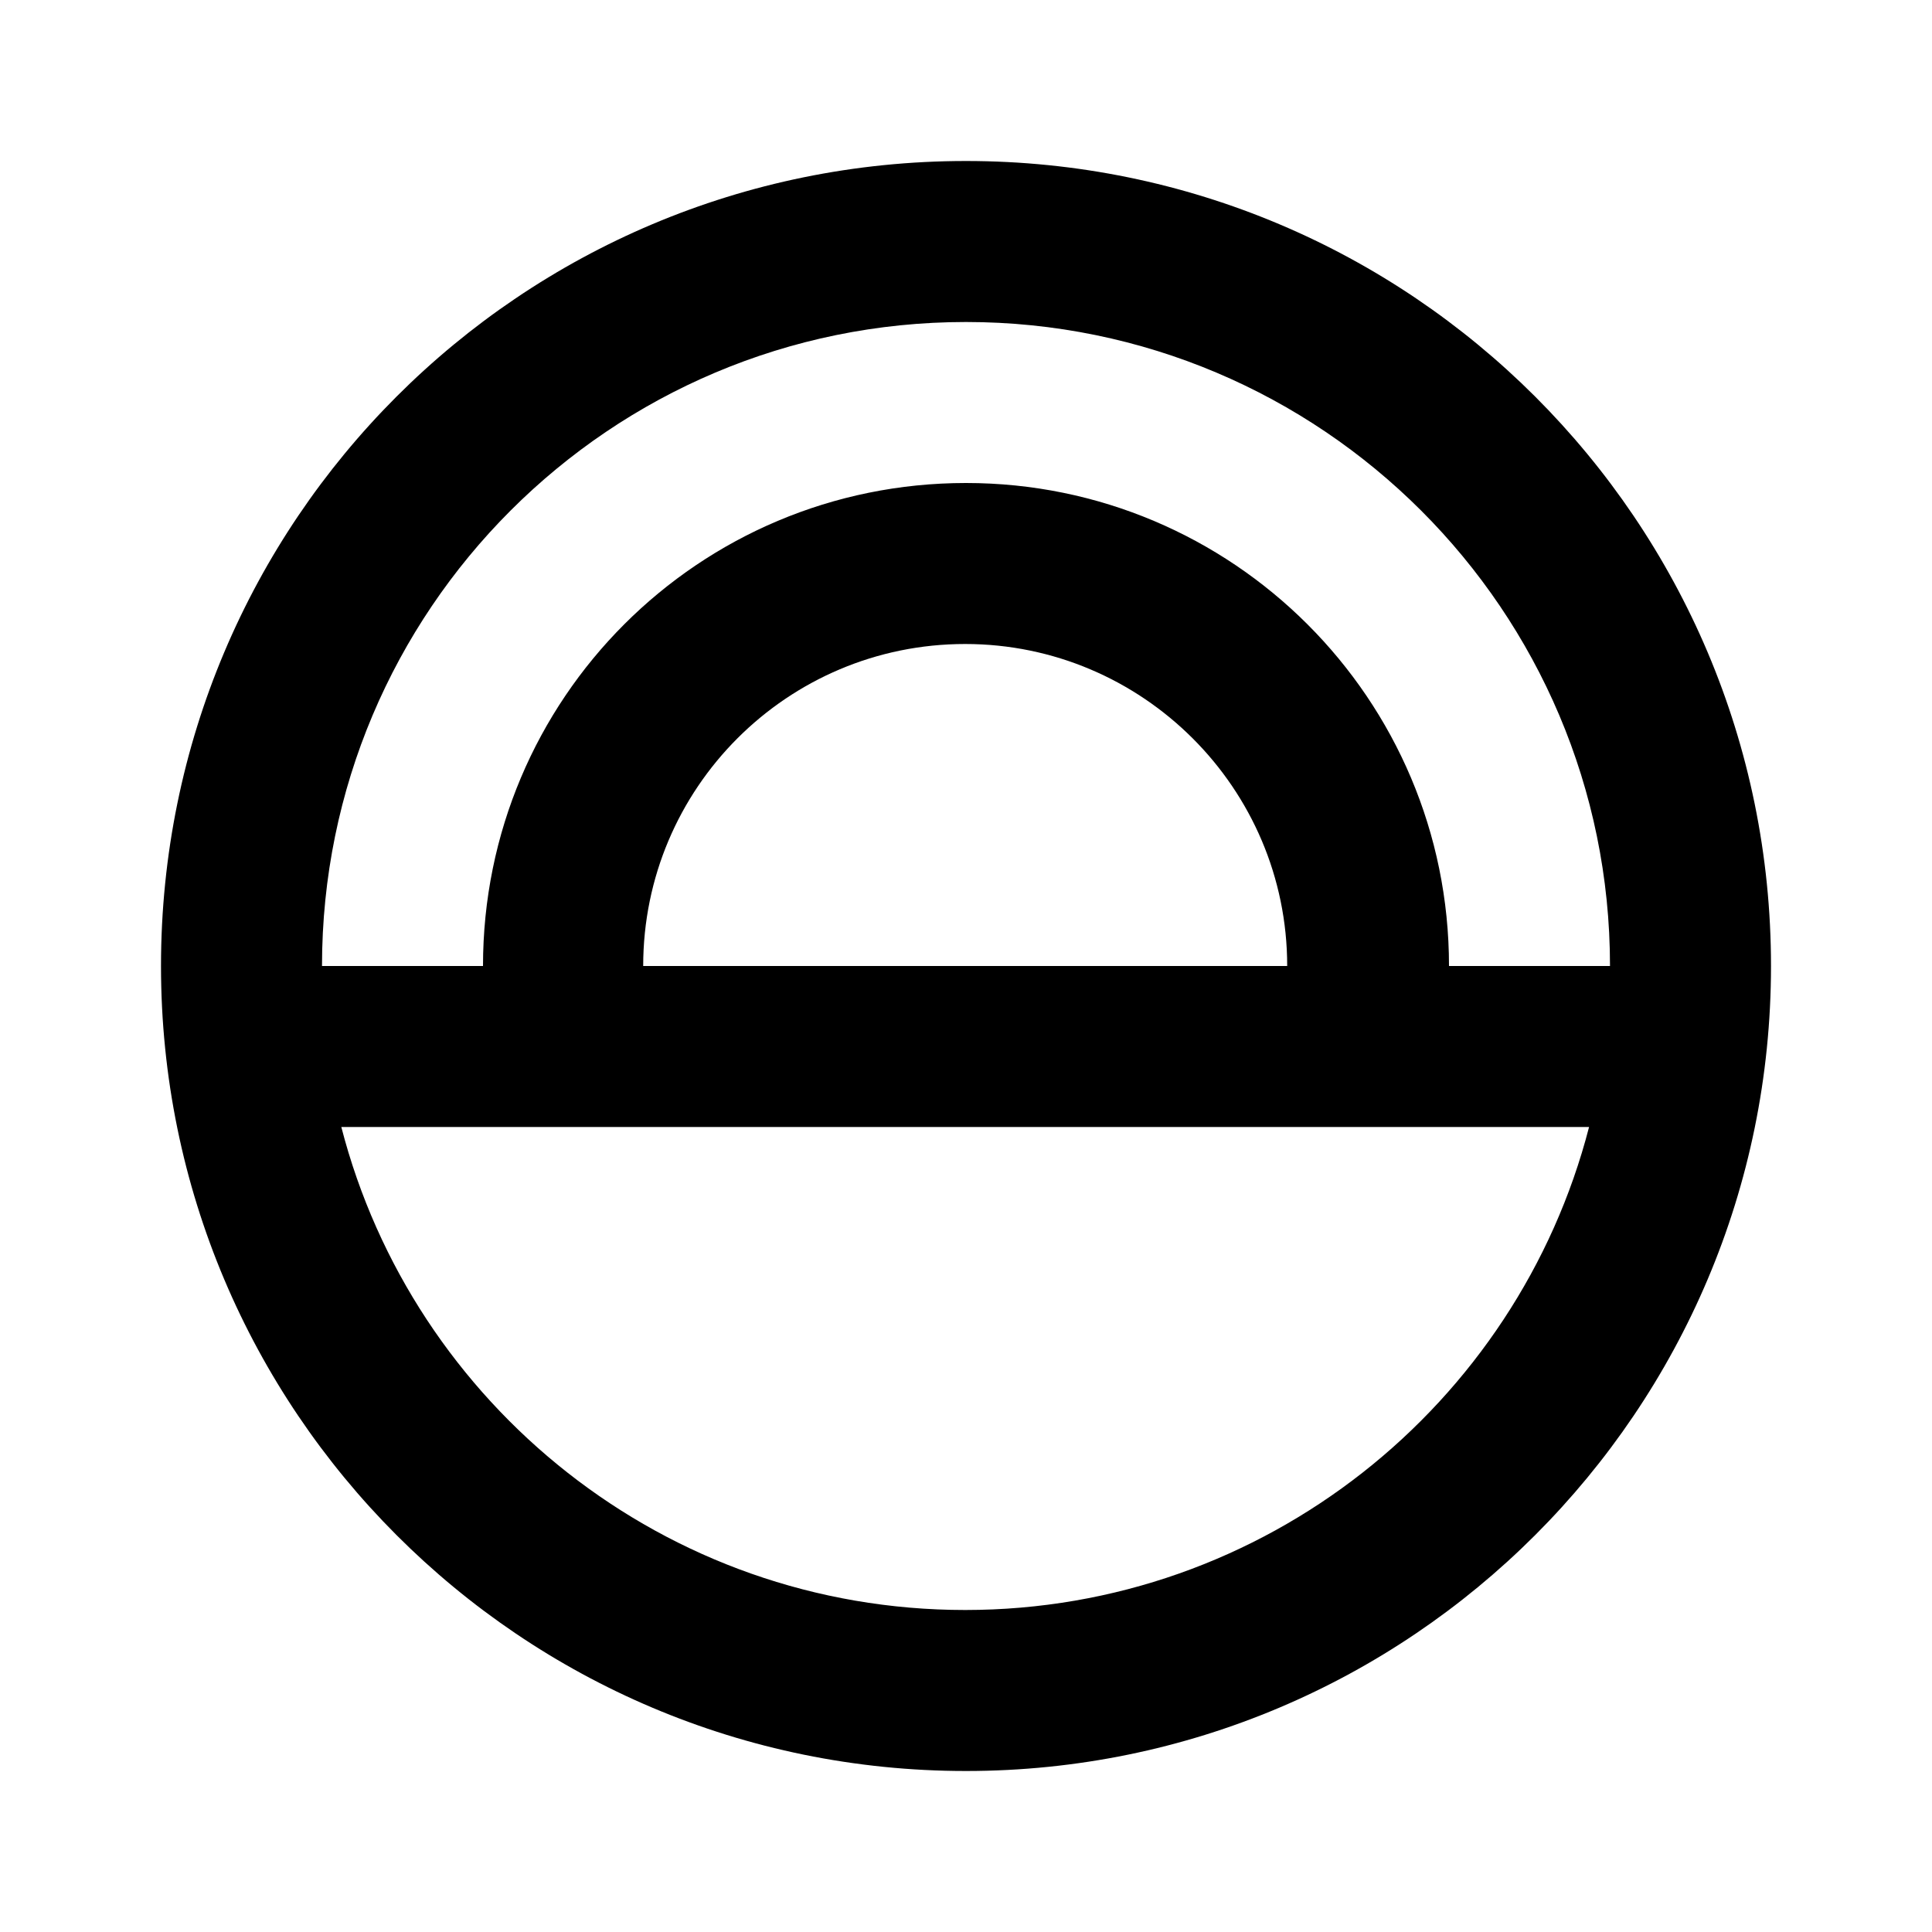 <svg viewBox="0 0 24 24" xmlns="http://www.w3.org/2000/svg"><path fill-rule="evenodd" d="M12 22c5.52 0 10-4.48 10-10 0-5.53-4.48-10-10-10C6.47 2 2 6.47 2 12c0 5.52 4.47 10 10 10Zm8-10h-2c0-3.32-2.69-6-6-6 -3.32 0-6 2.68-6 6H4c0-4.42 3.58-8 8-8 4.41 0 8 3.58 8 8ZM4.25 14h15.49c-.89 3.45-4.03 6-7.75 6 -3.73 0-6.86-2.55-7.75-6Zm3.74-2c0-2.21 1.79-4 4-4 2.2 0 4 1.79 4 4h-8Z"/></svg>
